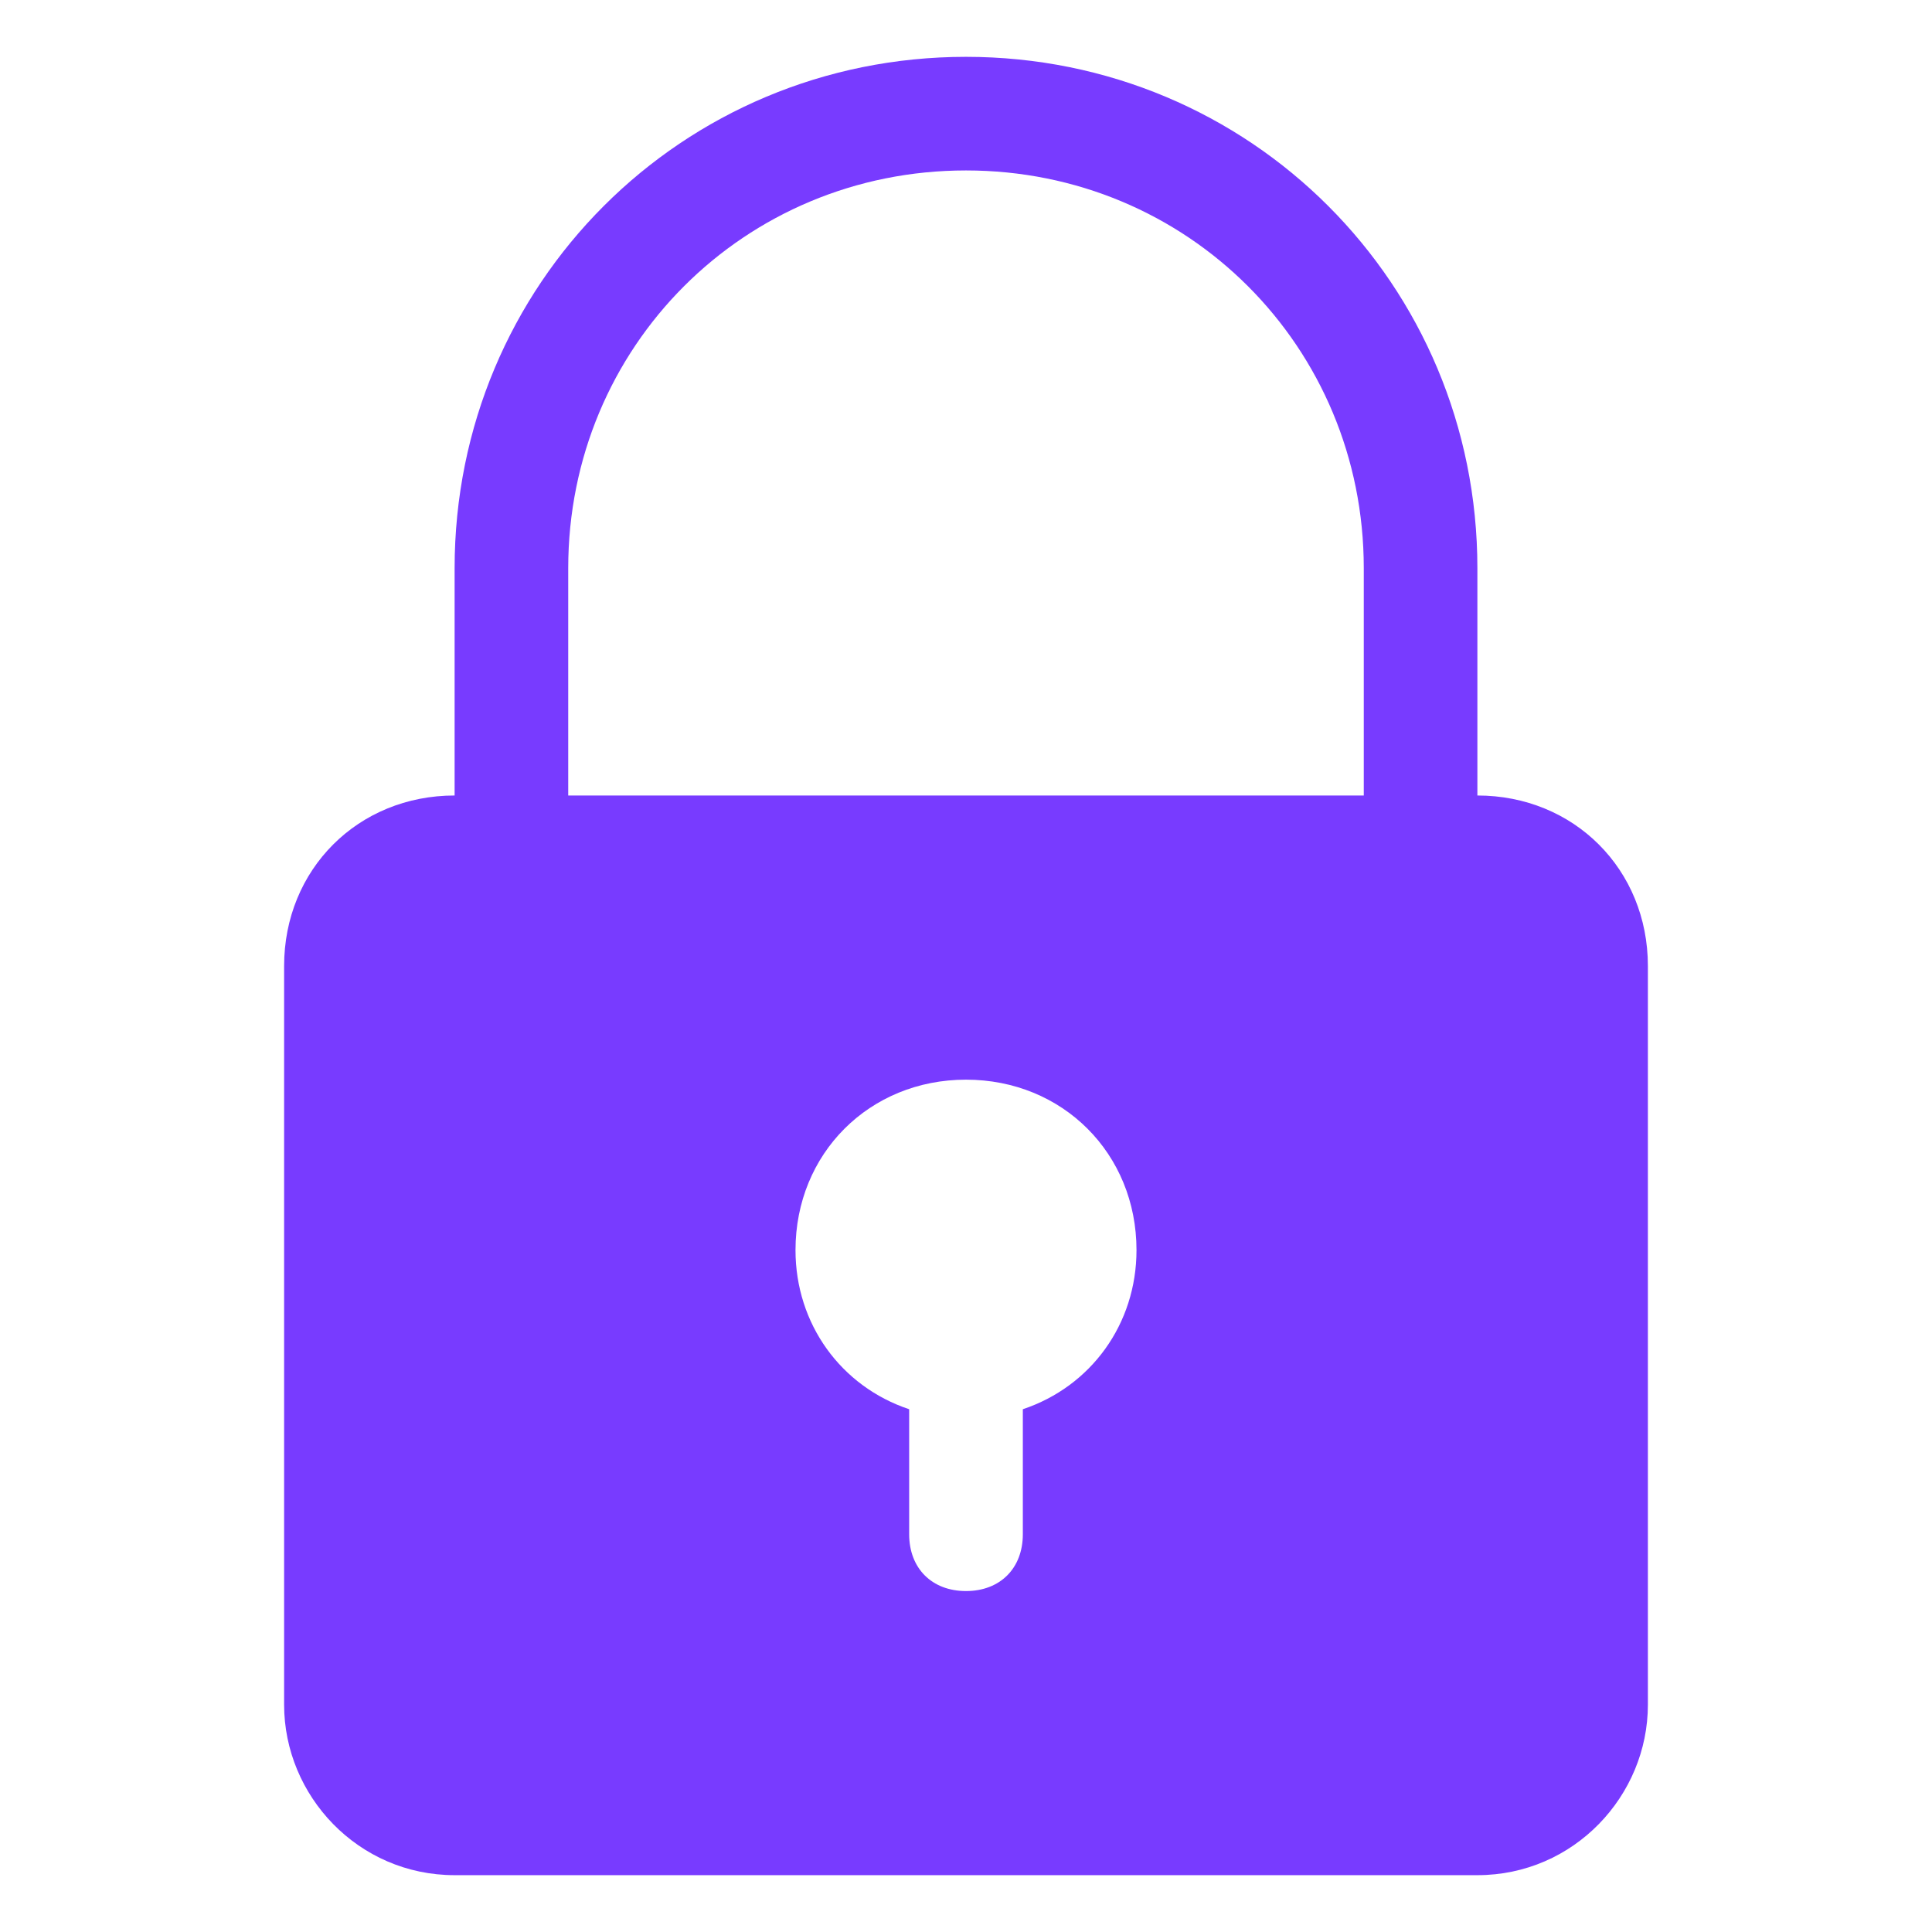 <svg width="36" height="36" viewBox="0 0 36 36" fill="none" xmlns="http://www.w3.org/2000/svg">
<path d="M27.529 14.823V10.588C27.529 5.294 23.294 1.059 18 1.059C12.706 1.059 8.471 5.294 8.471 10.588V14.823C6.671 14.823 5.294 16.2 5.294 18V31.765C5.294 33.459 6.671 34.941 8.471 34.941H27.529C29.329 34.941 30.706 33.459 30.706 31.765V18C30.706 16.2 29.329 14.823 27.529 14.823ZM10.588 10.588C10.588 6.459 13.871 3.176 18 3.176C22.129 3.176 25.412 6.459 25.412 10.588V14.823H10.588V10.588ZM19.059 26.259V28.588C19.059 29.224 18.635 29.647 18 29.647C17.365 29.647 16.941 29.224 16.941 28.588V26.259C15.671 25.835 14.823 24.671 14.823 23.294C14.823 21.494 16.2 20.118 18 20.118C19.8 20.118 21.177 21.494 21.177 23.294C21.177 24.671 20.329 25.835 19.059 26.259Z" fill="#783BFF"/>
</svg>
